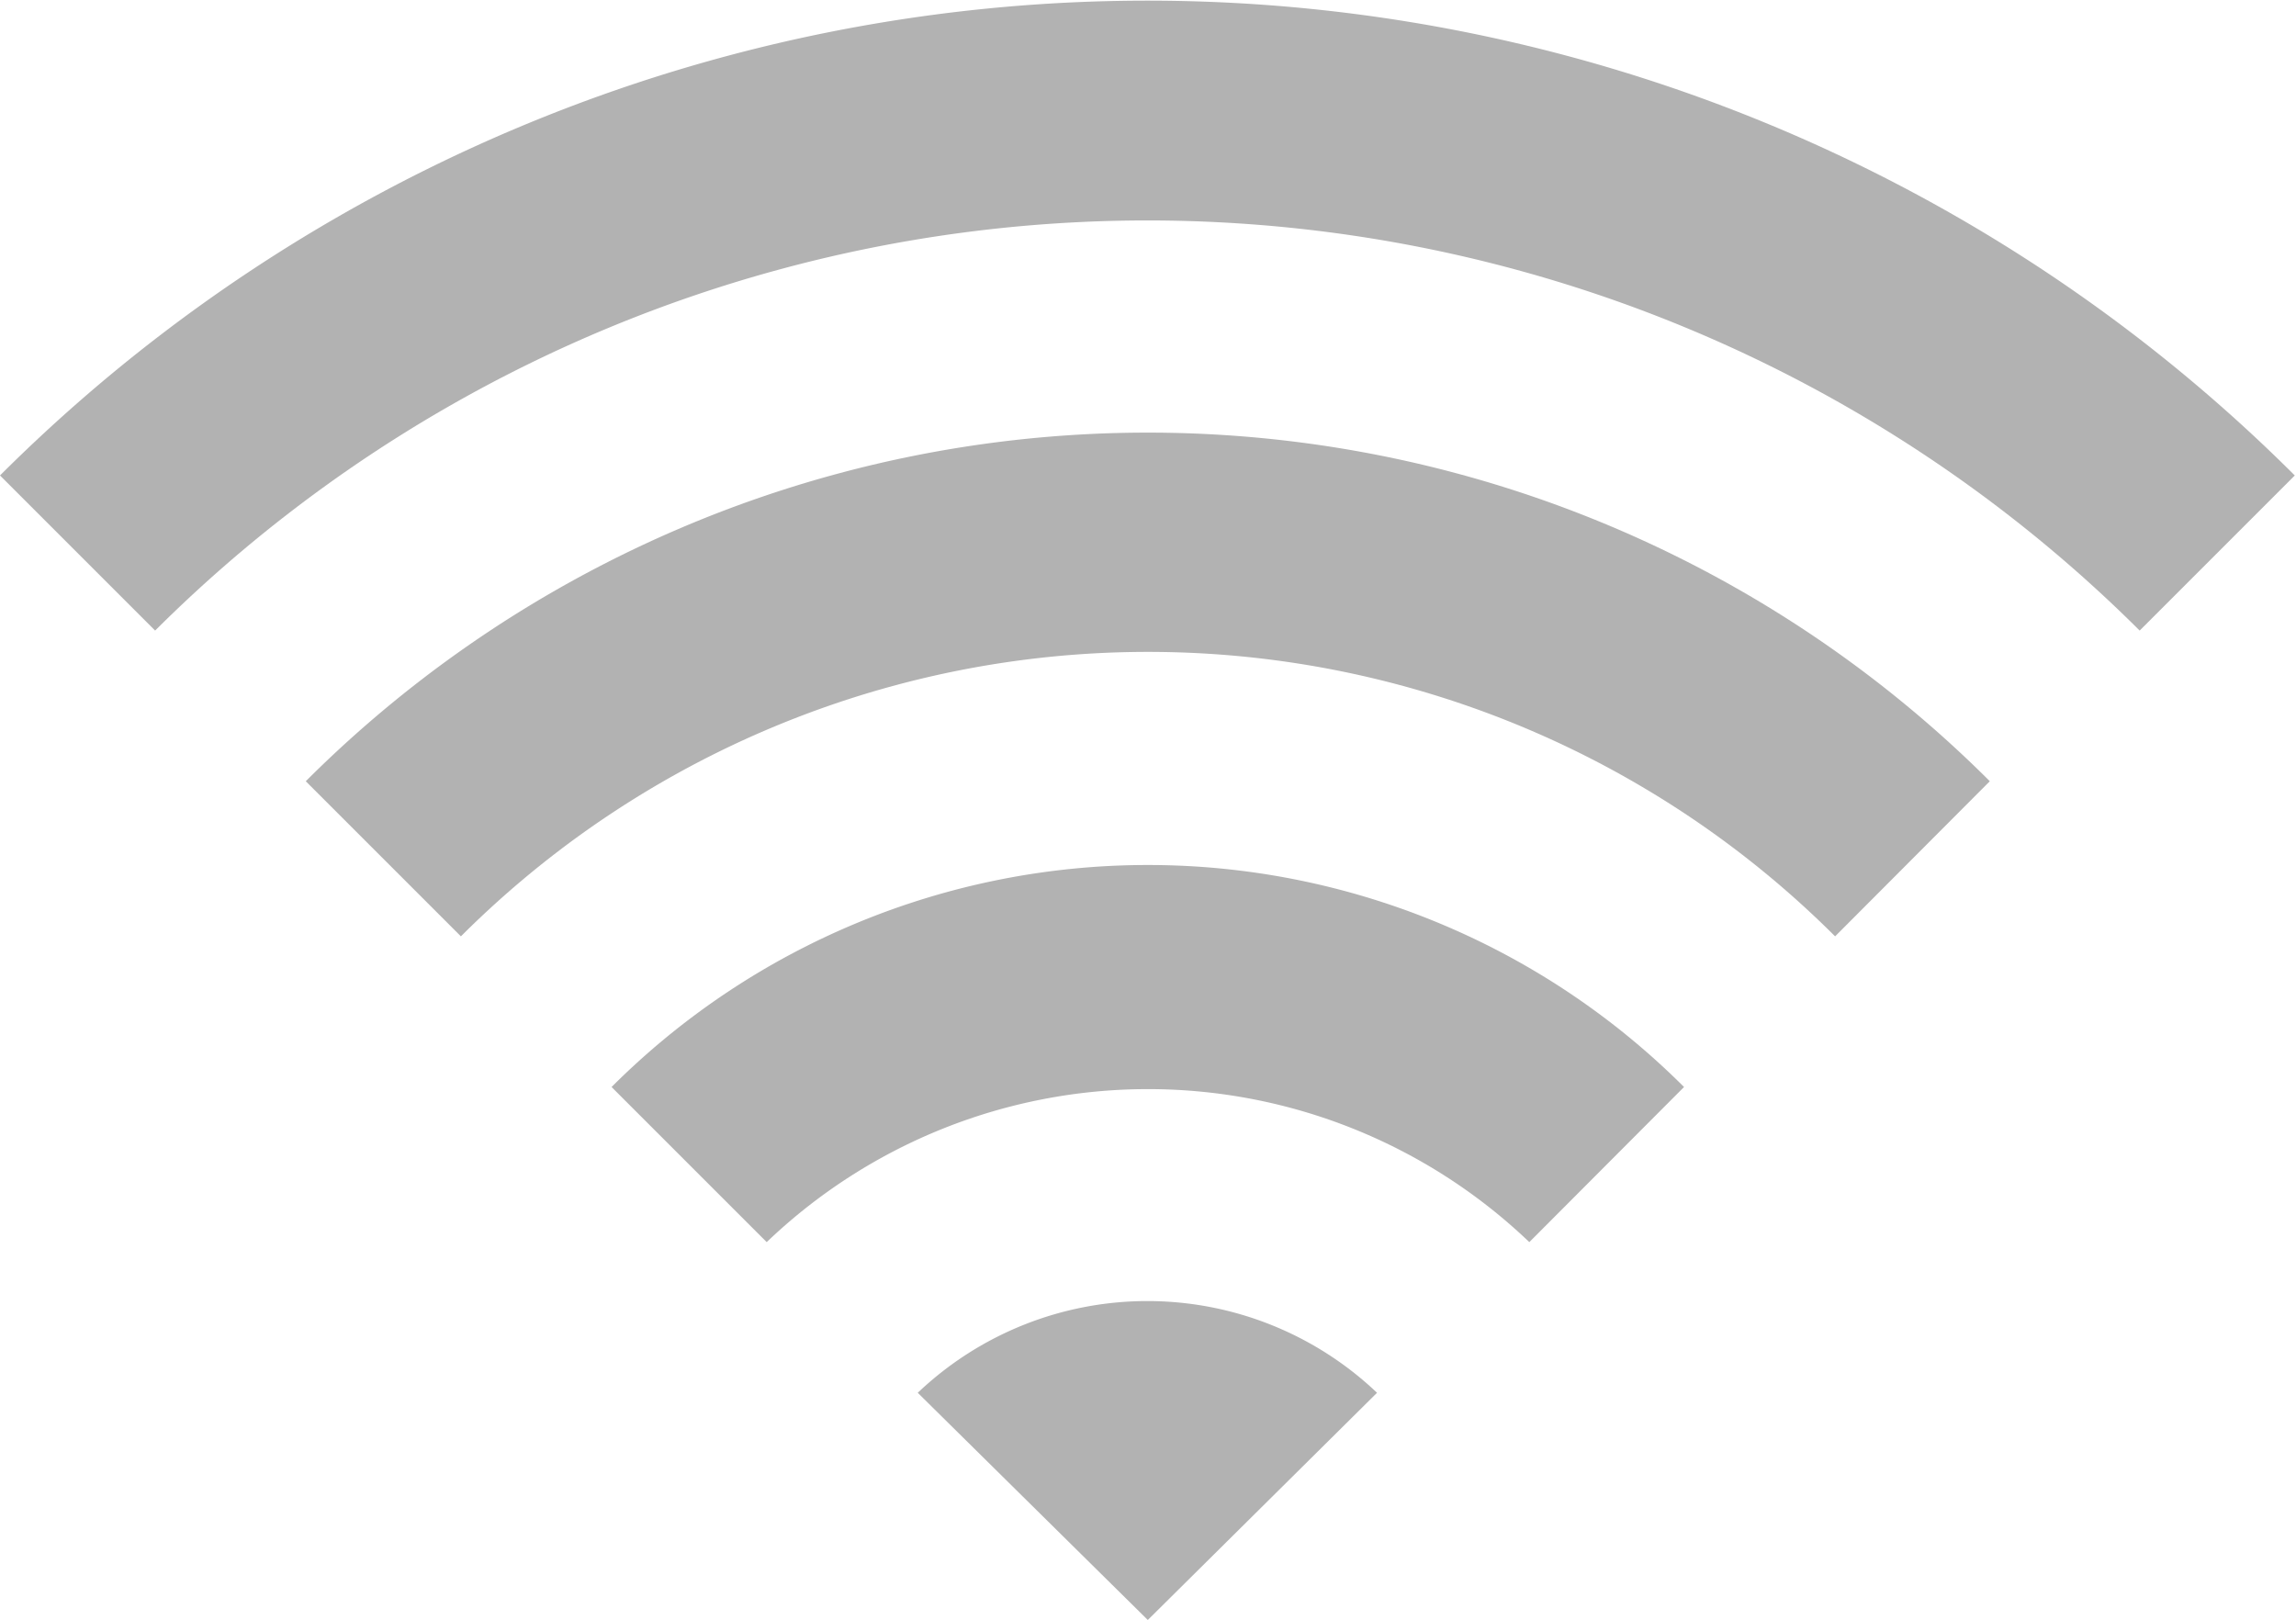<svg xmlns="http://www.w3.org/2000/svg" viewBox="0 0 56.69 40"><title>Icon-Wireless-Grey</title><path d="M22.66,34.39,28.34,40,34,34.39A8.23,8.23,0,0,0,22.66,34.39Z" style="fill:#b2b2b2"/><path d="M15.1,26.84l3.83,3.83a13.62,13.62,0,0,1,18.83,0l3.82-3.83a18.73,18.73,0,0,0-26.48,0Z" style="fill:#b2b2b2"/><path d="M7.55,19.29l3.83,3.83a24,24,0,0,1,33.93,0l3.82-3.83a29.41,29.41,0,0,0-41.58,0Z" style="fill:#b2b2b2"/><path d="M0,11.74l3.83,3.83a34.7,34.7,0,0,1,49,0l3.83-3.83A40.09,40.09,0,0,0,0,11.74Z" style="fill:#b2b2b2"/></svg>
